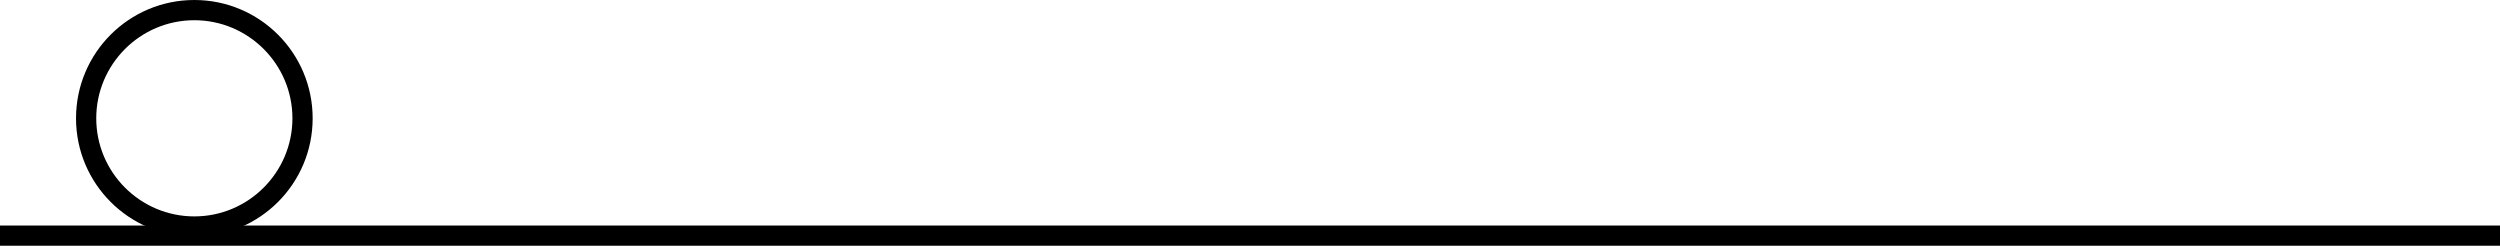 <?xml version="1.0" encoding="utf-8"?>
<!-- Generator: Adobe Illustrator 27.5.0, SVG Export Plug-In . SVG Version: 6.00 Build 0)  -->
<svg version="1.1" id="Layer_1" xmlns="http://www.w3.org/2000/svg" xmlns:xlink="http://www.w3.org/1999/xlink" x="0px" y="0px"
	 viewBox="0 0 1236.12 121.5" style="enable-background:new 0 0 1236.12 121.5;" xml:space="preserve">
<style type="text/css">
	.st0{fill:none;stroke:#000000;stroke-width:10;stroke-miterlimit:10;}
</style>
<g>
	<line class="st0" x1="0" y1="116.5" x2="1236.12" y2="116.5"/>
</g>
<g>
	<path d="M96.09,10c26.74,0,48.5,21.76,48.5,48.5S122.84,107,96.09,107s-48.5-21.76-48.5-48.5S69.35,10,96.09,10 M96.09,0
		c-32.31,0-58.5,26.19-58.5,58.5S63.78,117,96.09,117s58.5-26.19,58.5-58.5S128.4,0,96.09,0L96.09,0z"/>
</g>
</svg>

